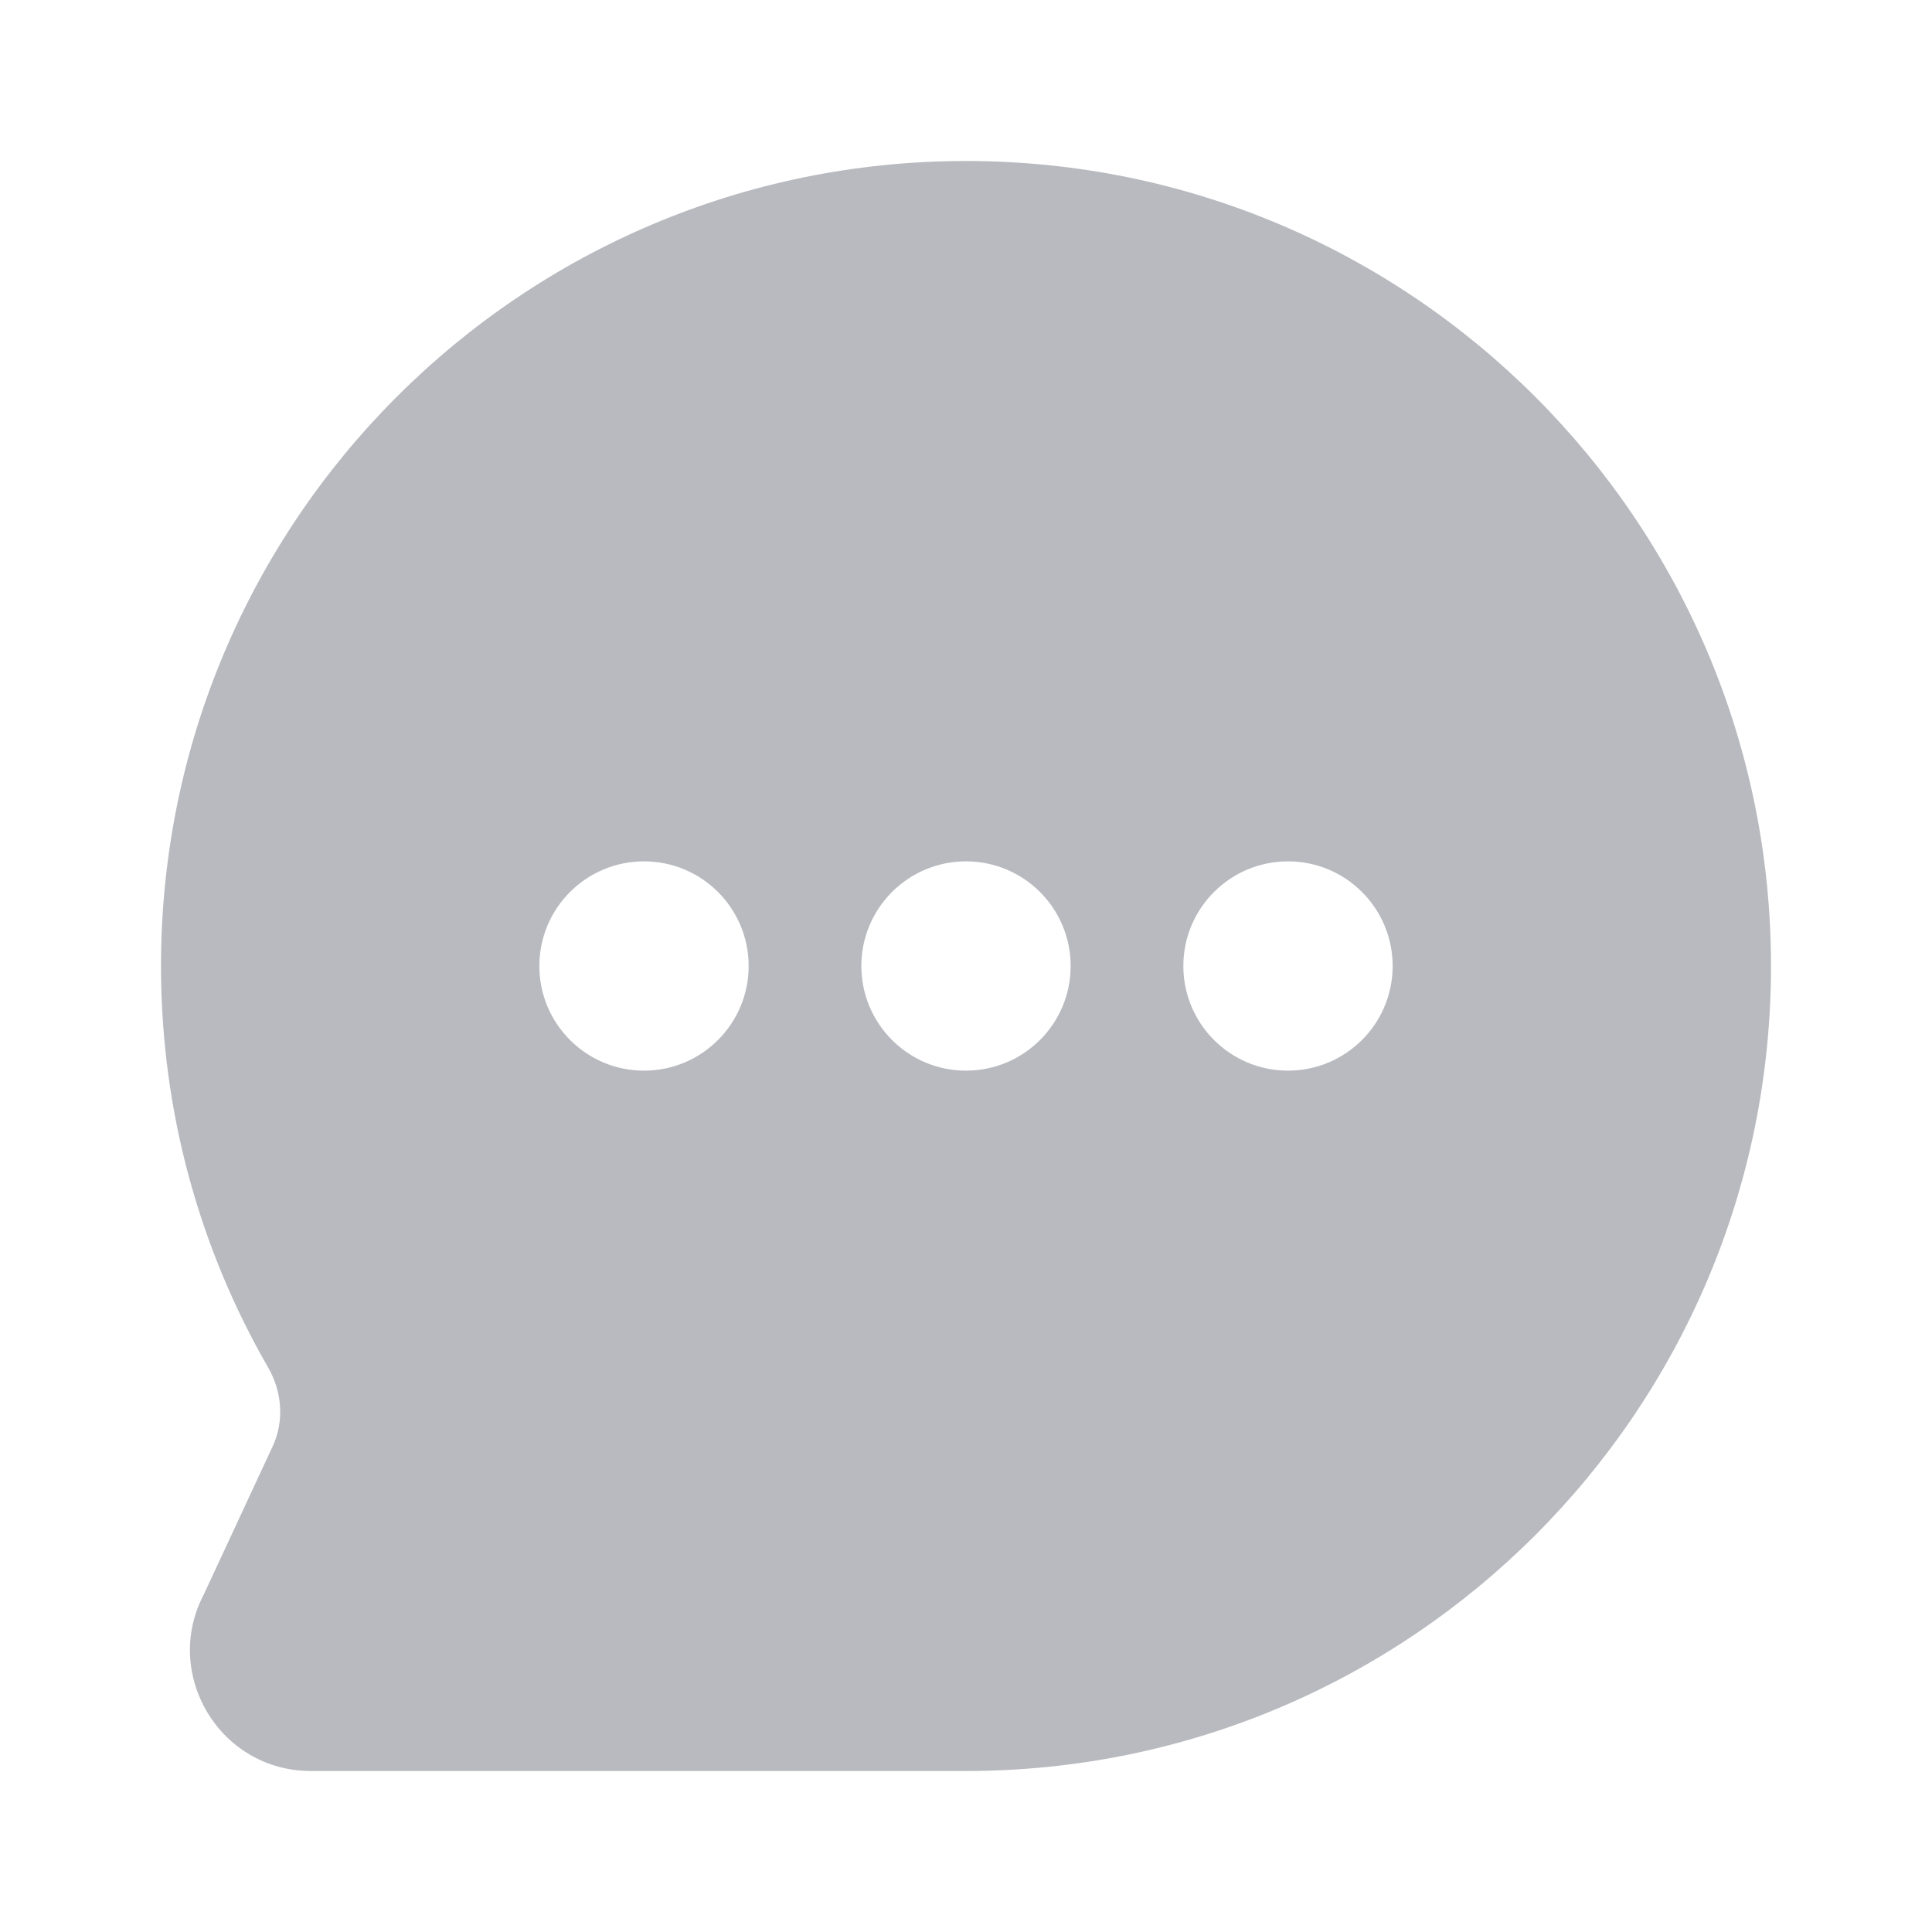 <!DOCTYPE svg PUBLIC "-//W3C//DTD SVG 1.1//EN" "http://www.w3.org/Graphics/SVG/1.1/DTD/svg11.dtd">
<!-- Uploaded to: SVG Repo, www.svgrepo.com, Transformed by: SVG Repo Mixer Tools -->
<svg width="800px" height="800px" viewBox="0 0 24 24" fill="none" xmlns="http://www.w3.org/2000/svg">
<g id="SVGRepo_bgCarrier" stroke-width="0"/>
<g id="SVGRepo_tracerCarrier" stroke-linecap="round" stroke-linejoin="round"/>
<g id="SVGRepo_iconCarrier"> <path fill-rule="evenodd" clip-rule="evenodd" d="M12 2C6.477 2 2 6.477 2 12C2 13.815 2.485 15.52 3.331 16.988C3.504 17.287 3.533 17.652 3.388 17.965L2.534 19.802C2.01 20.793 2.727 22 3.862 22H12C17.523 22 22 17.523 22 12C22 6.477 17.523 2 12 2ZM8 13.3C8.718 13.3 9.3 12.718 9.3 12C9.3 11.282 8.718 10.7 8 10.7C7.282 10.7 6.7 11.282 6.7 12C6.7 12.718 7.282 13.3 8 13.3ZM16 13.3C16.718 13.3 17.3 12.718 17.3 12C17.3 11.282 16.718 10.7 16 10.7C15.282 10.7 14.7 11.282 14.7 12C14.7 12.718 15.282 13.3 16 13.3ZM12 13.3C12.718 13.3 13.3 12.718 13.3 12C13.3 11.282 12.718 10.7 12 10.7C11.282 10.7 10.7 11.282 10.7 12C10.7 12.718 11.282 13.3 12 13.3Z" fill="#B8BABF"/> </g>
</svg>